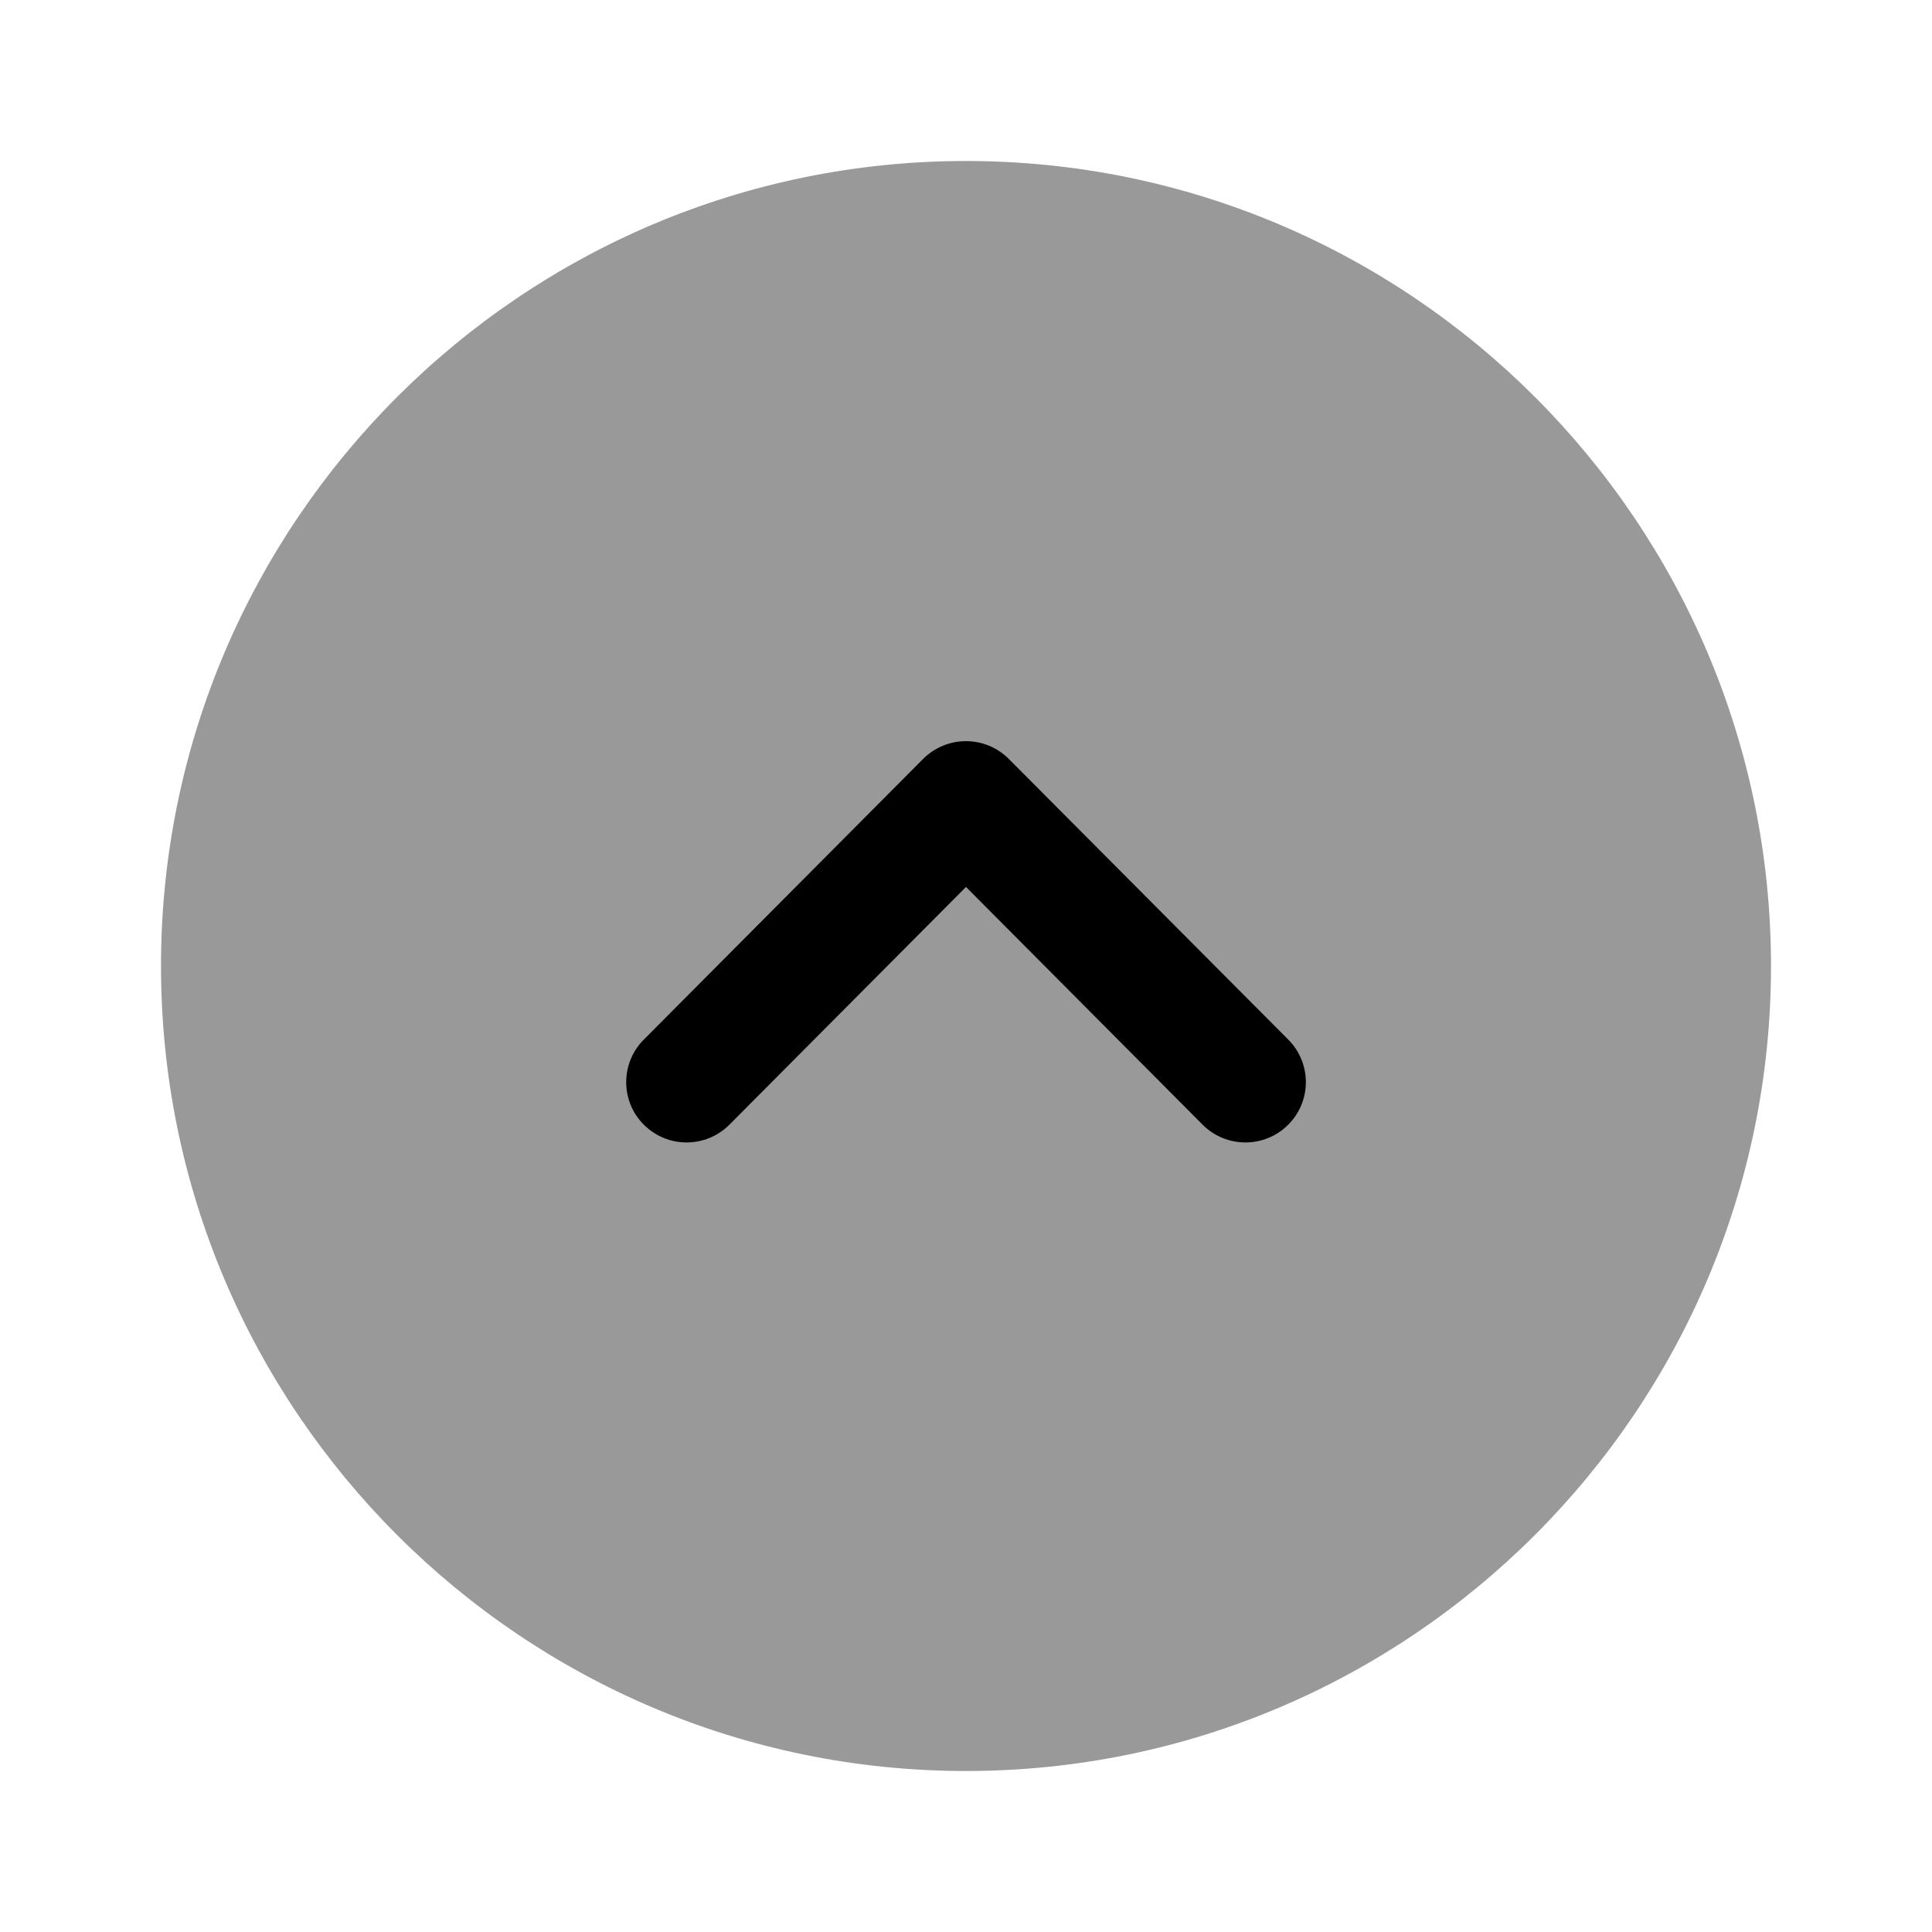 <?xml version="1.0" encoding="UTF-8"?>
<svg width="24px" height="24px" viewBox="0 0 24 24" version="1.1" xmlns="http://www.w3.org/2000/svg" xmlns:xlink="http://www.w3.org/1999/xlink">
    <title>Iconly/Bulk/Arrow - Up Circle</title>
    <g id="Iconly/Bulk/Arrow---Up-Circle" stroke="none" stroke-width="1" fill="none" fill-rule="evenodd">
        <g id="Arrow---Up-Circle" transform="translate(12, 12) rotate(-180) translate(-12, -12) translate(2, 2)" fill="#000000" fill-rule="nonzero">
            <path d="M20,10 C20,15.515 15.514,20 10,20 C4.486,20 0,15.515 0,10 C0,4.486 4.486,-0 10,-0 C15.514,-0 20,4.486 20,10" id="Fill-1" opacity="0.4"></path>
            <path d="M14.221,8.557 C14.221,8.748 14.148,8.941 14.002,9.086 L10.532,12.573 C10.391,12.714 10.2,12.793 10,12.793 C9.801,12.793 9.61,12.714 9.469,12.573 L5.997,9.086 C5.705,8.793 5.705,8.319 5.999,8.027 C6.293,7.734 6.768,7.736 7.06,8.028 L10,10.982 L12.94,8.028 C13.232,7.736 13.706,7.734 14,8.027 C14.148,8.172 14.221,8.366 14.221,8.557" id="Fill-4"></path>
        </g>
    </g>
</svg>